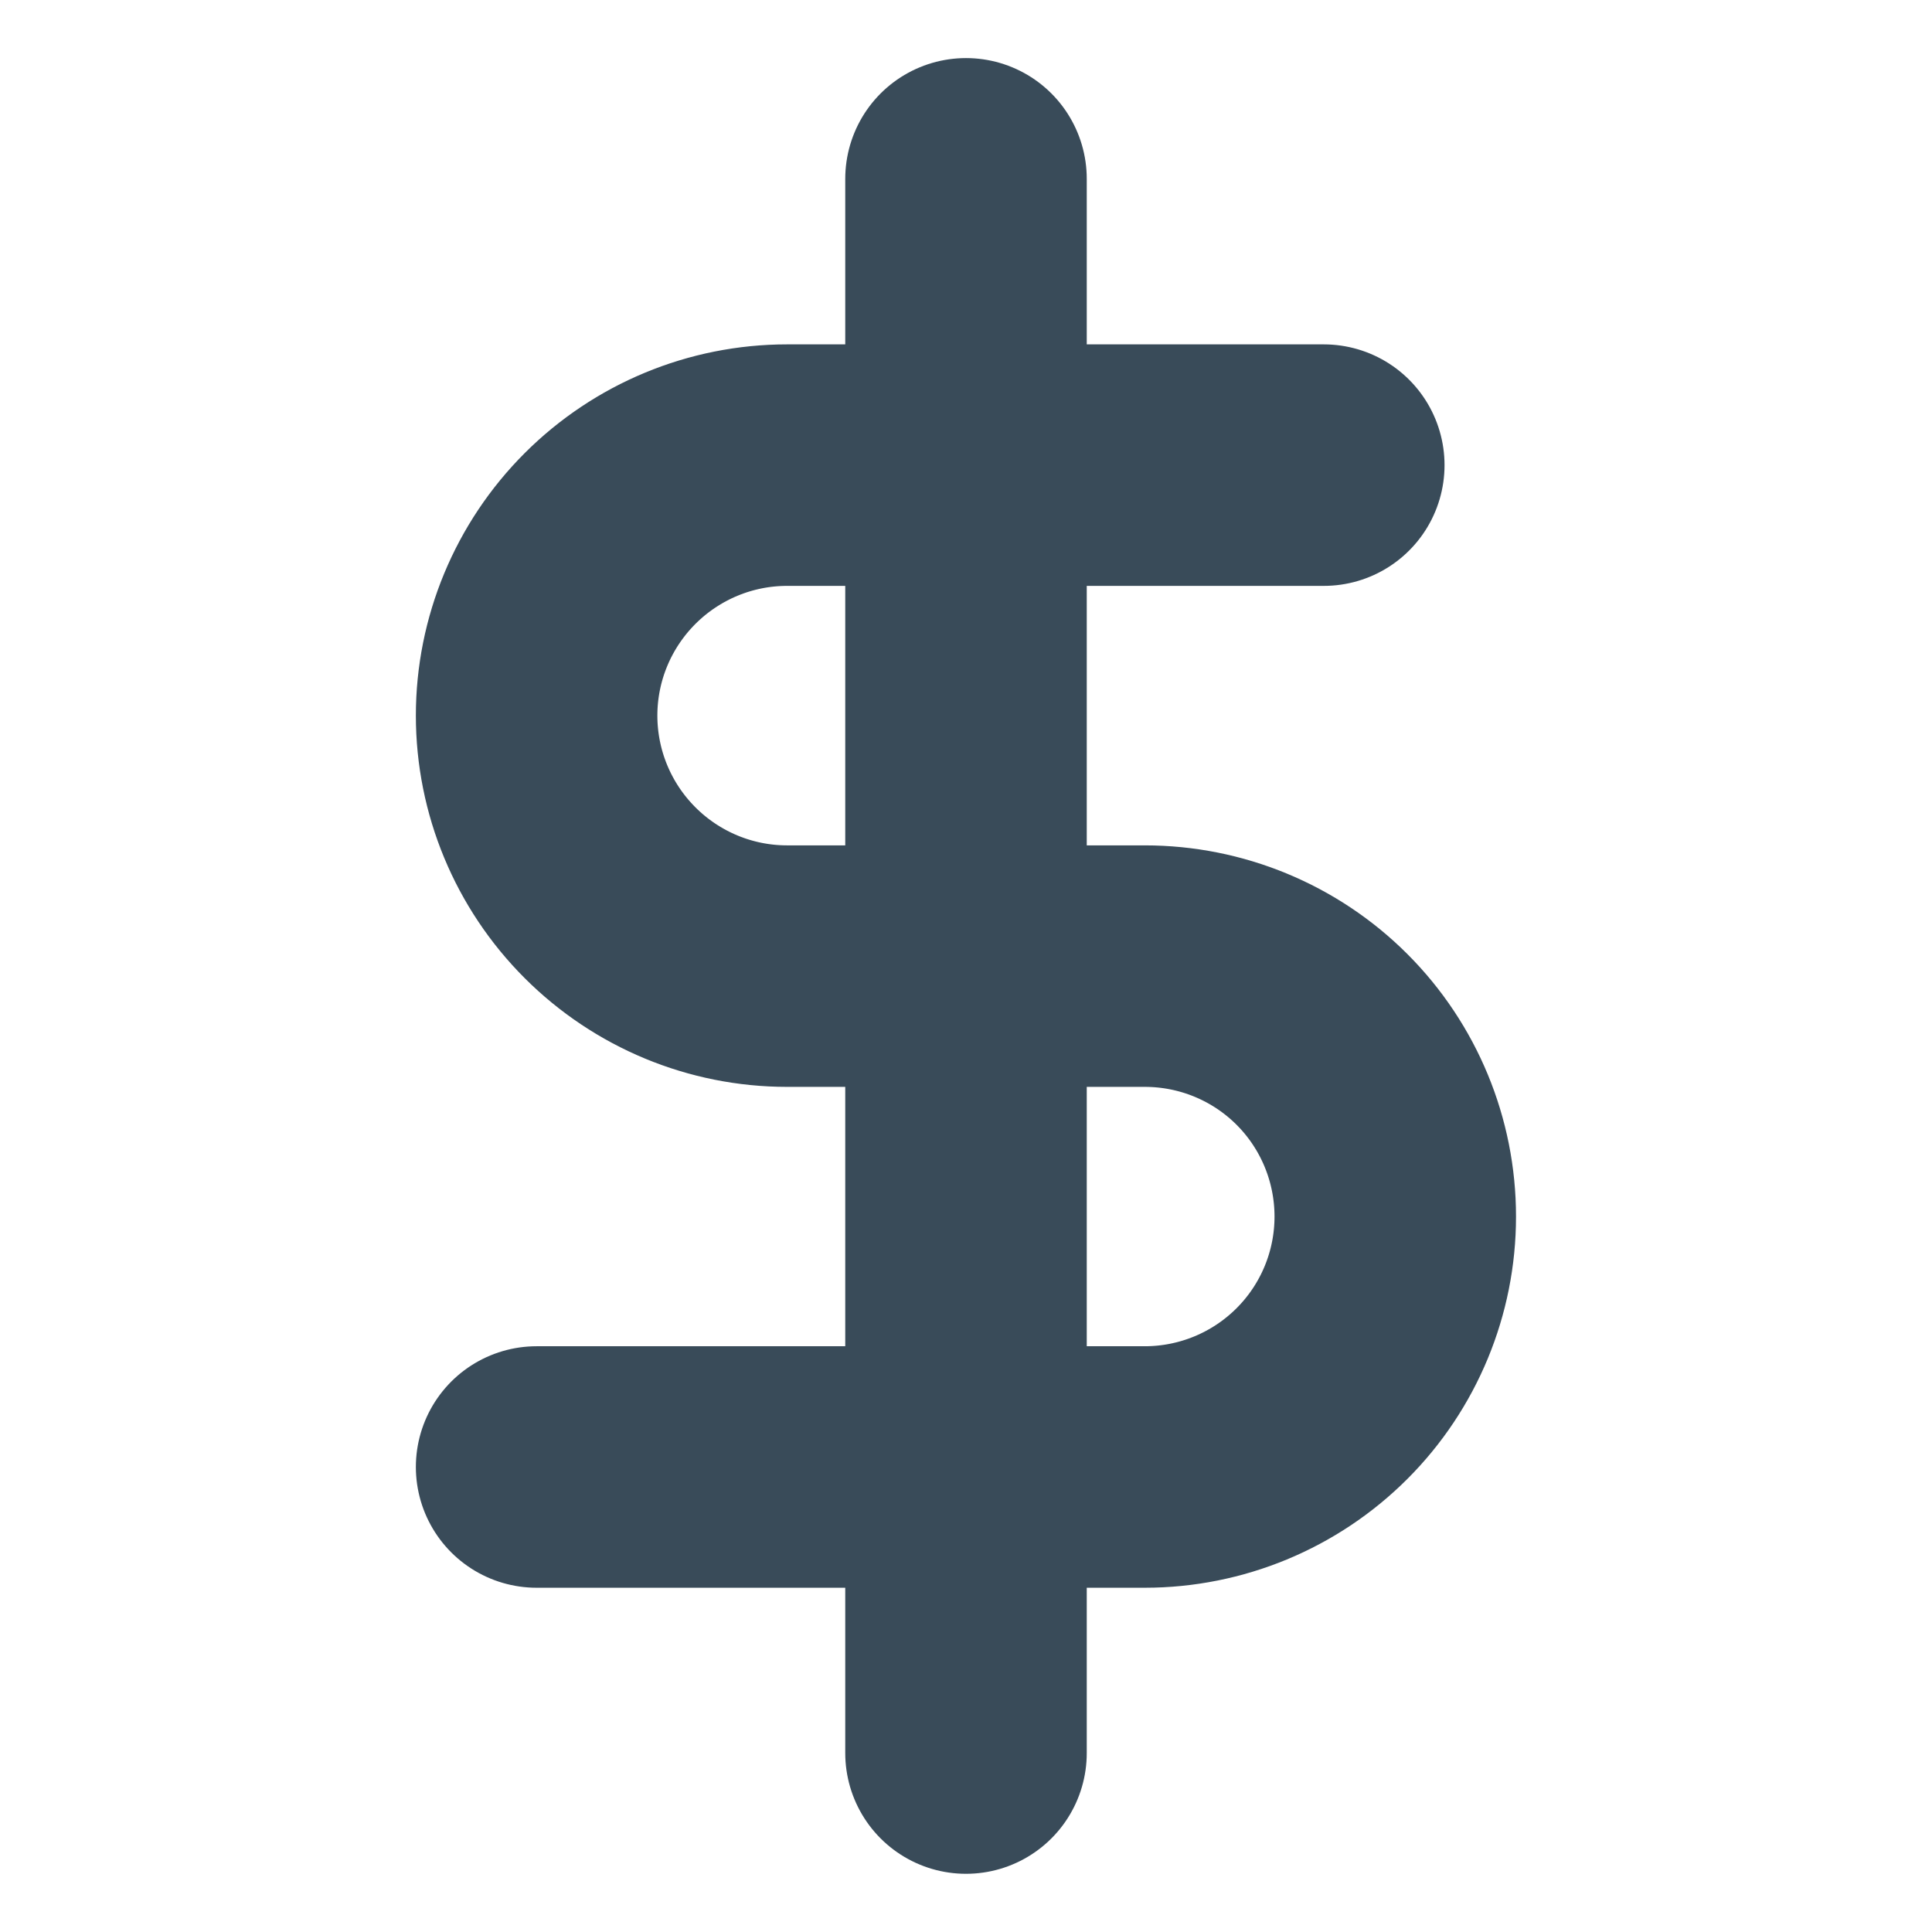 <svg width="16" height="16" viewBox="0 0 16 16" fill="none" xmlns="http://www.w3.org/2000/svg">
<path d="M8 1.481V14.518" stroke="#394B59" stroke-width="2" stroke-linecap="round" stroke-linejoin="round"/>
<path d="M10.963 3.852H6.518C5.968 3.852 5.441 4.071 5.052 4.46C4.663 4.849 4.444 5.376 4.444 5.926C4.444 6.477 4.663 7.004 5.052 7.393C5.441 7.782 5.968 8.001 6.518 8.001H9.481C10.031 8.001 10.559 8.219 10.948 8.608C11.337 8.997 11.555 9.525 11.555 10.075C11.555 10.625 11.337 11.152 10.948 11.541C10.559 11.93 10.031 12.149 9.481 12.149H4.444" stroke="#394B59" stroke-width="2" stroke-linecap="round" stroke-linejoin="round"/>
</svg>
